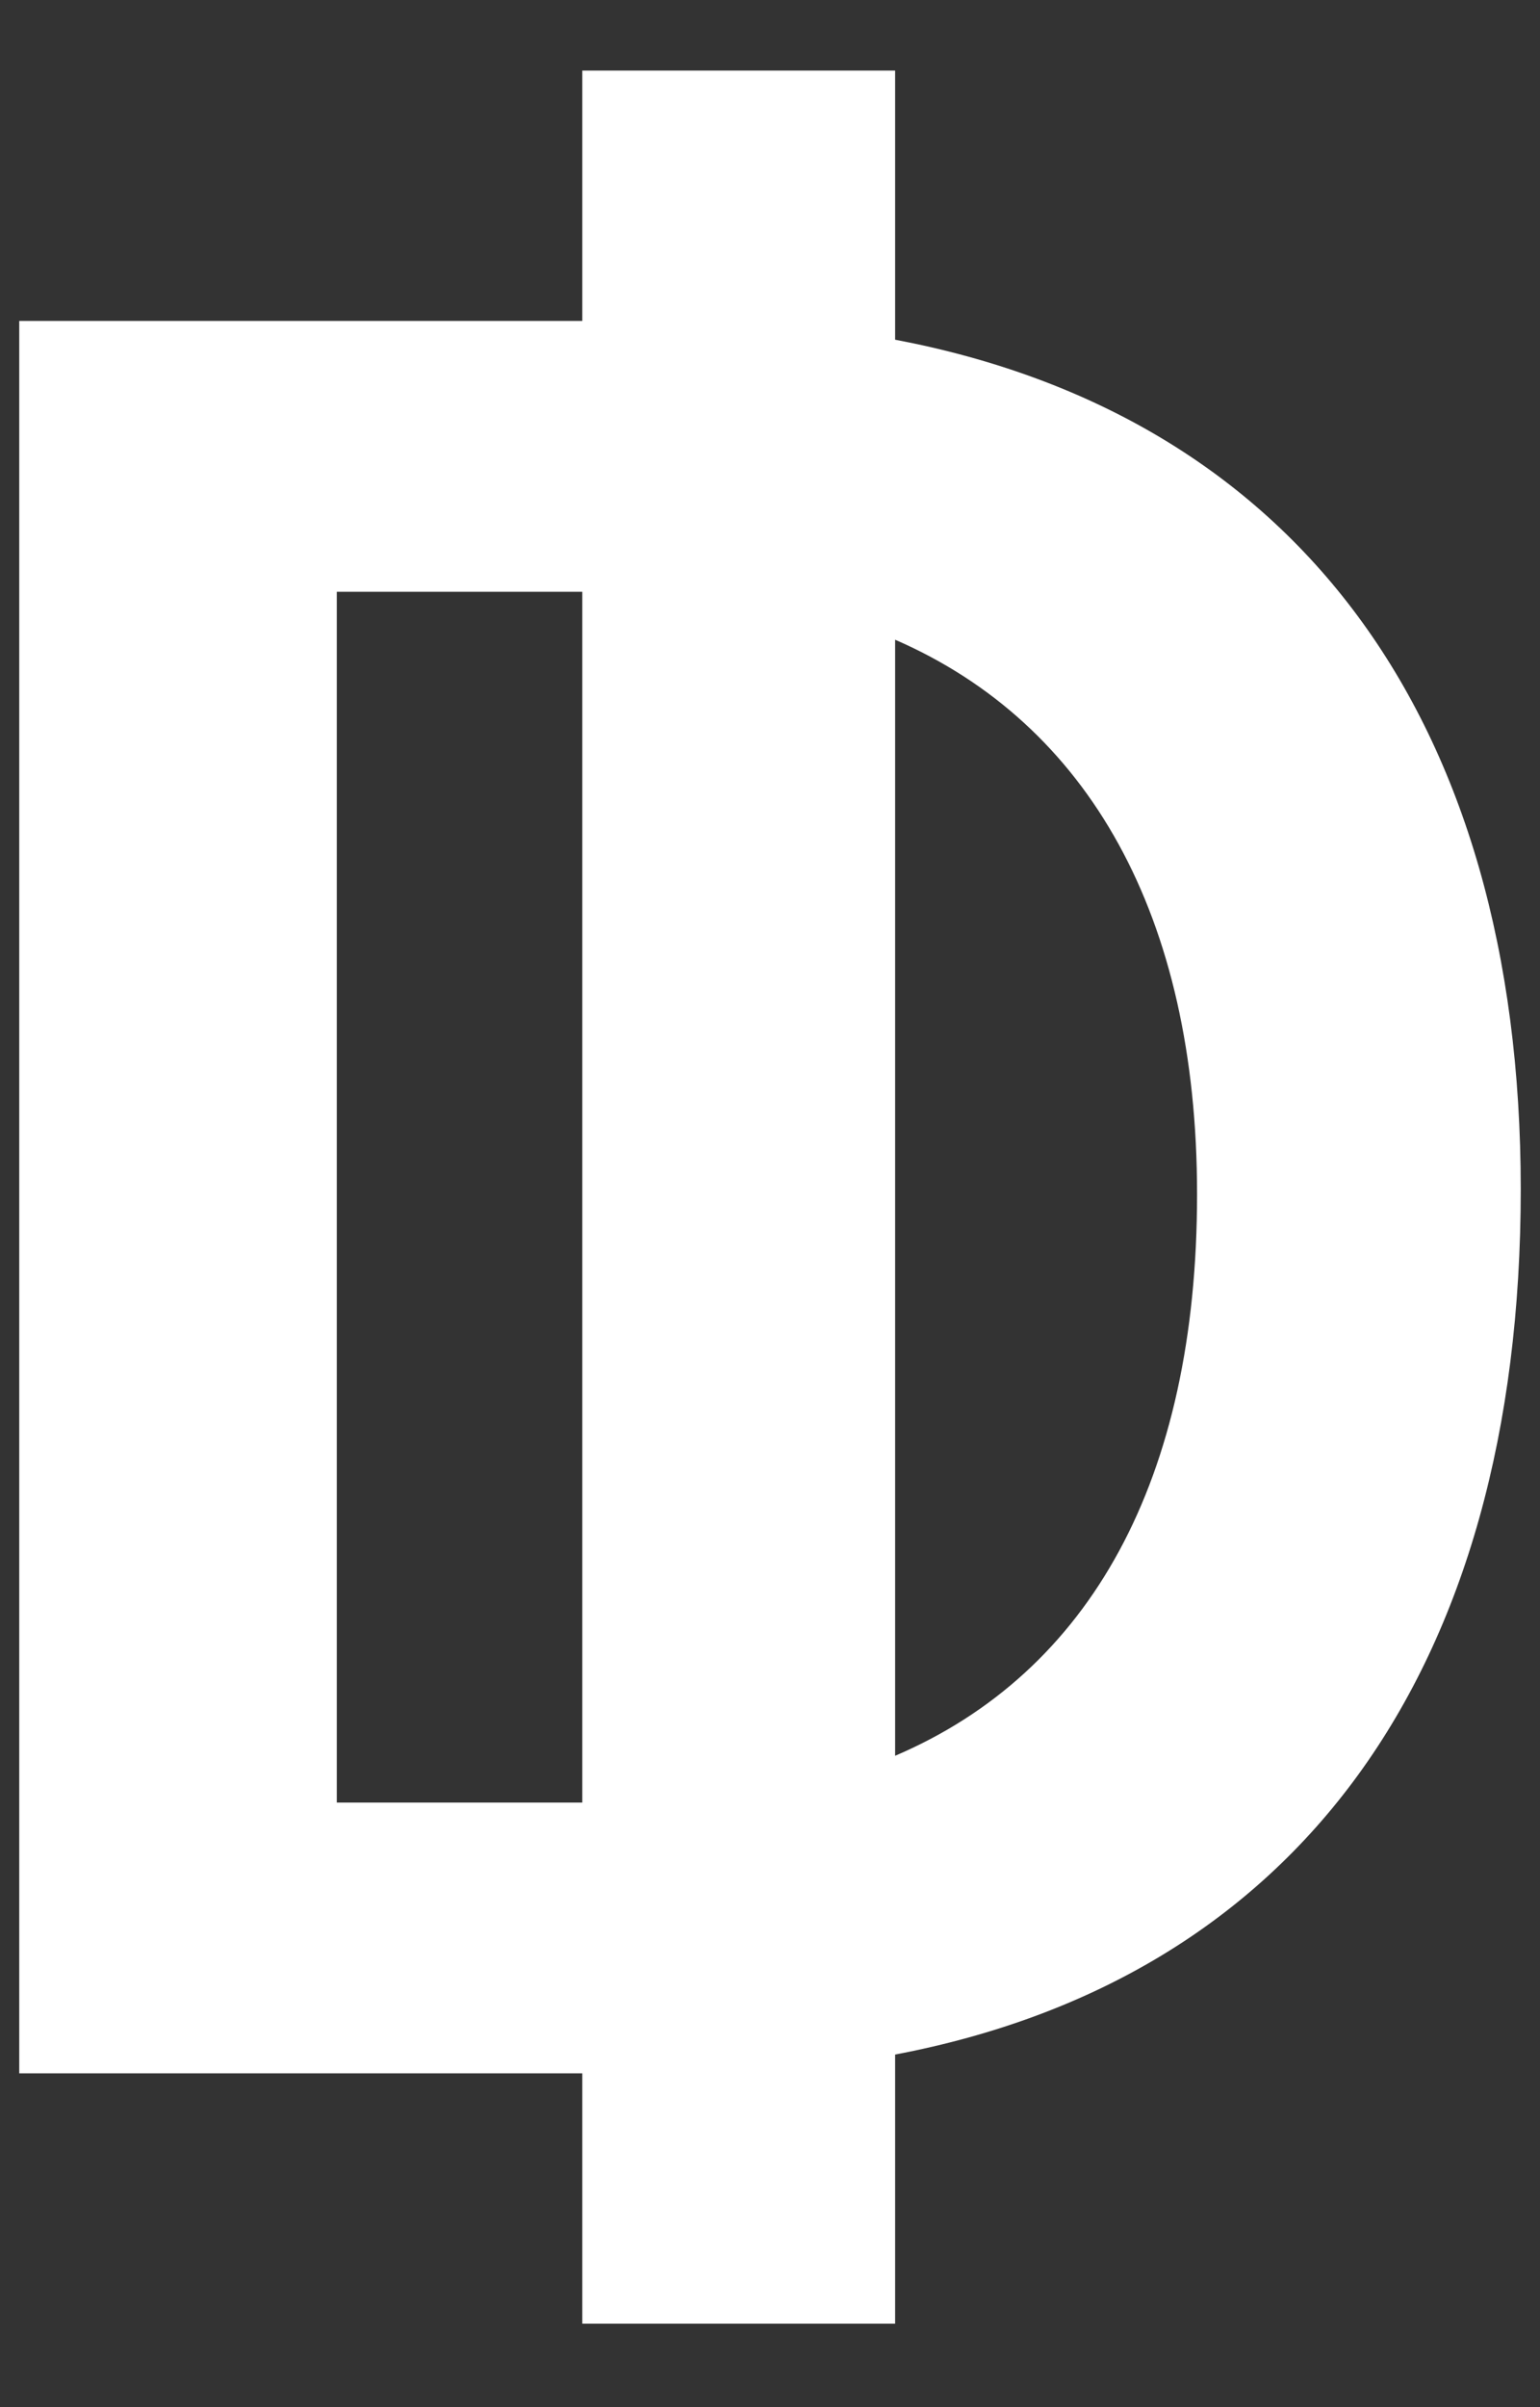 <svg width="16" height="25" viewBox="0 0 16 25" fill="none" xmlns="http://www.w3.org/2000/svg">
<rect x="0" y="0" width="16" height="25" fill="#333333" stroke="none"/>
<path fill-rule="evenodd" clip-rule="evenodd" d="M9.3 21.338V24.133H6.05V21.533H0.2V3.333H6.05V0.733H9.3V3.528C13.442 4.314 15.8 7.444 15.8 12.351C15.8 17.372 13.466 20.547 9.3 21.338ZM9.3 18.235C11.327 17.369 12.437 15.366 12.437 12.402C12.437 9.513 11.308 7.517 9.3 6.644V18.235ZM6.05 6.146H3.499V18.721H6.05V6.146Z" fill="white"/>
</svg>
